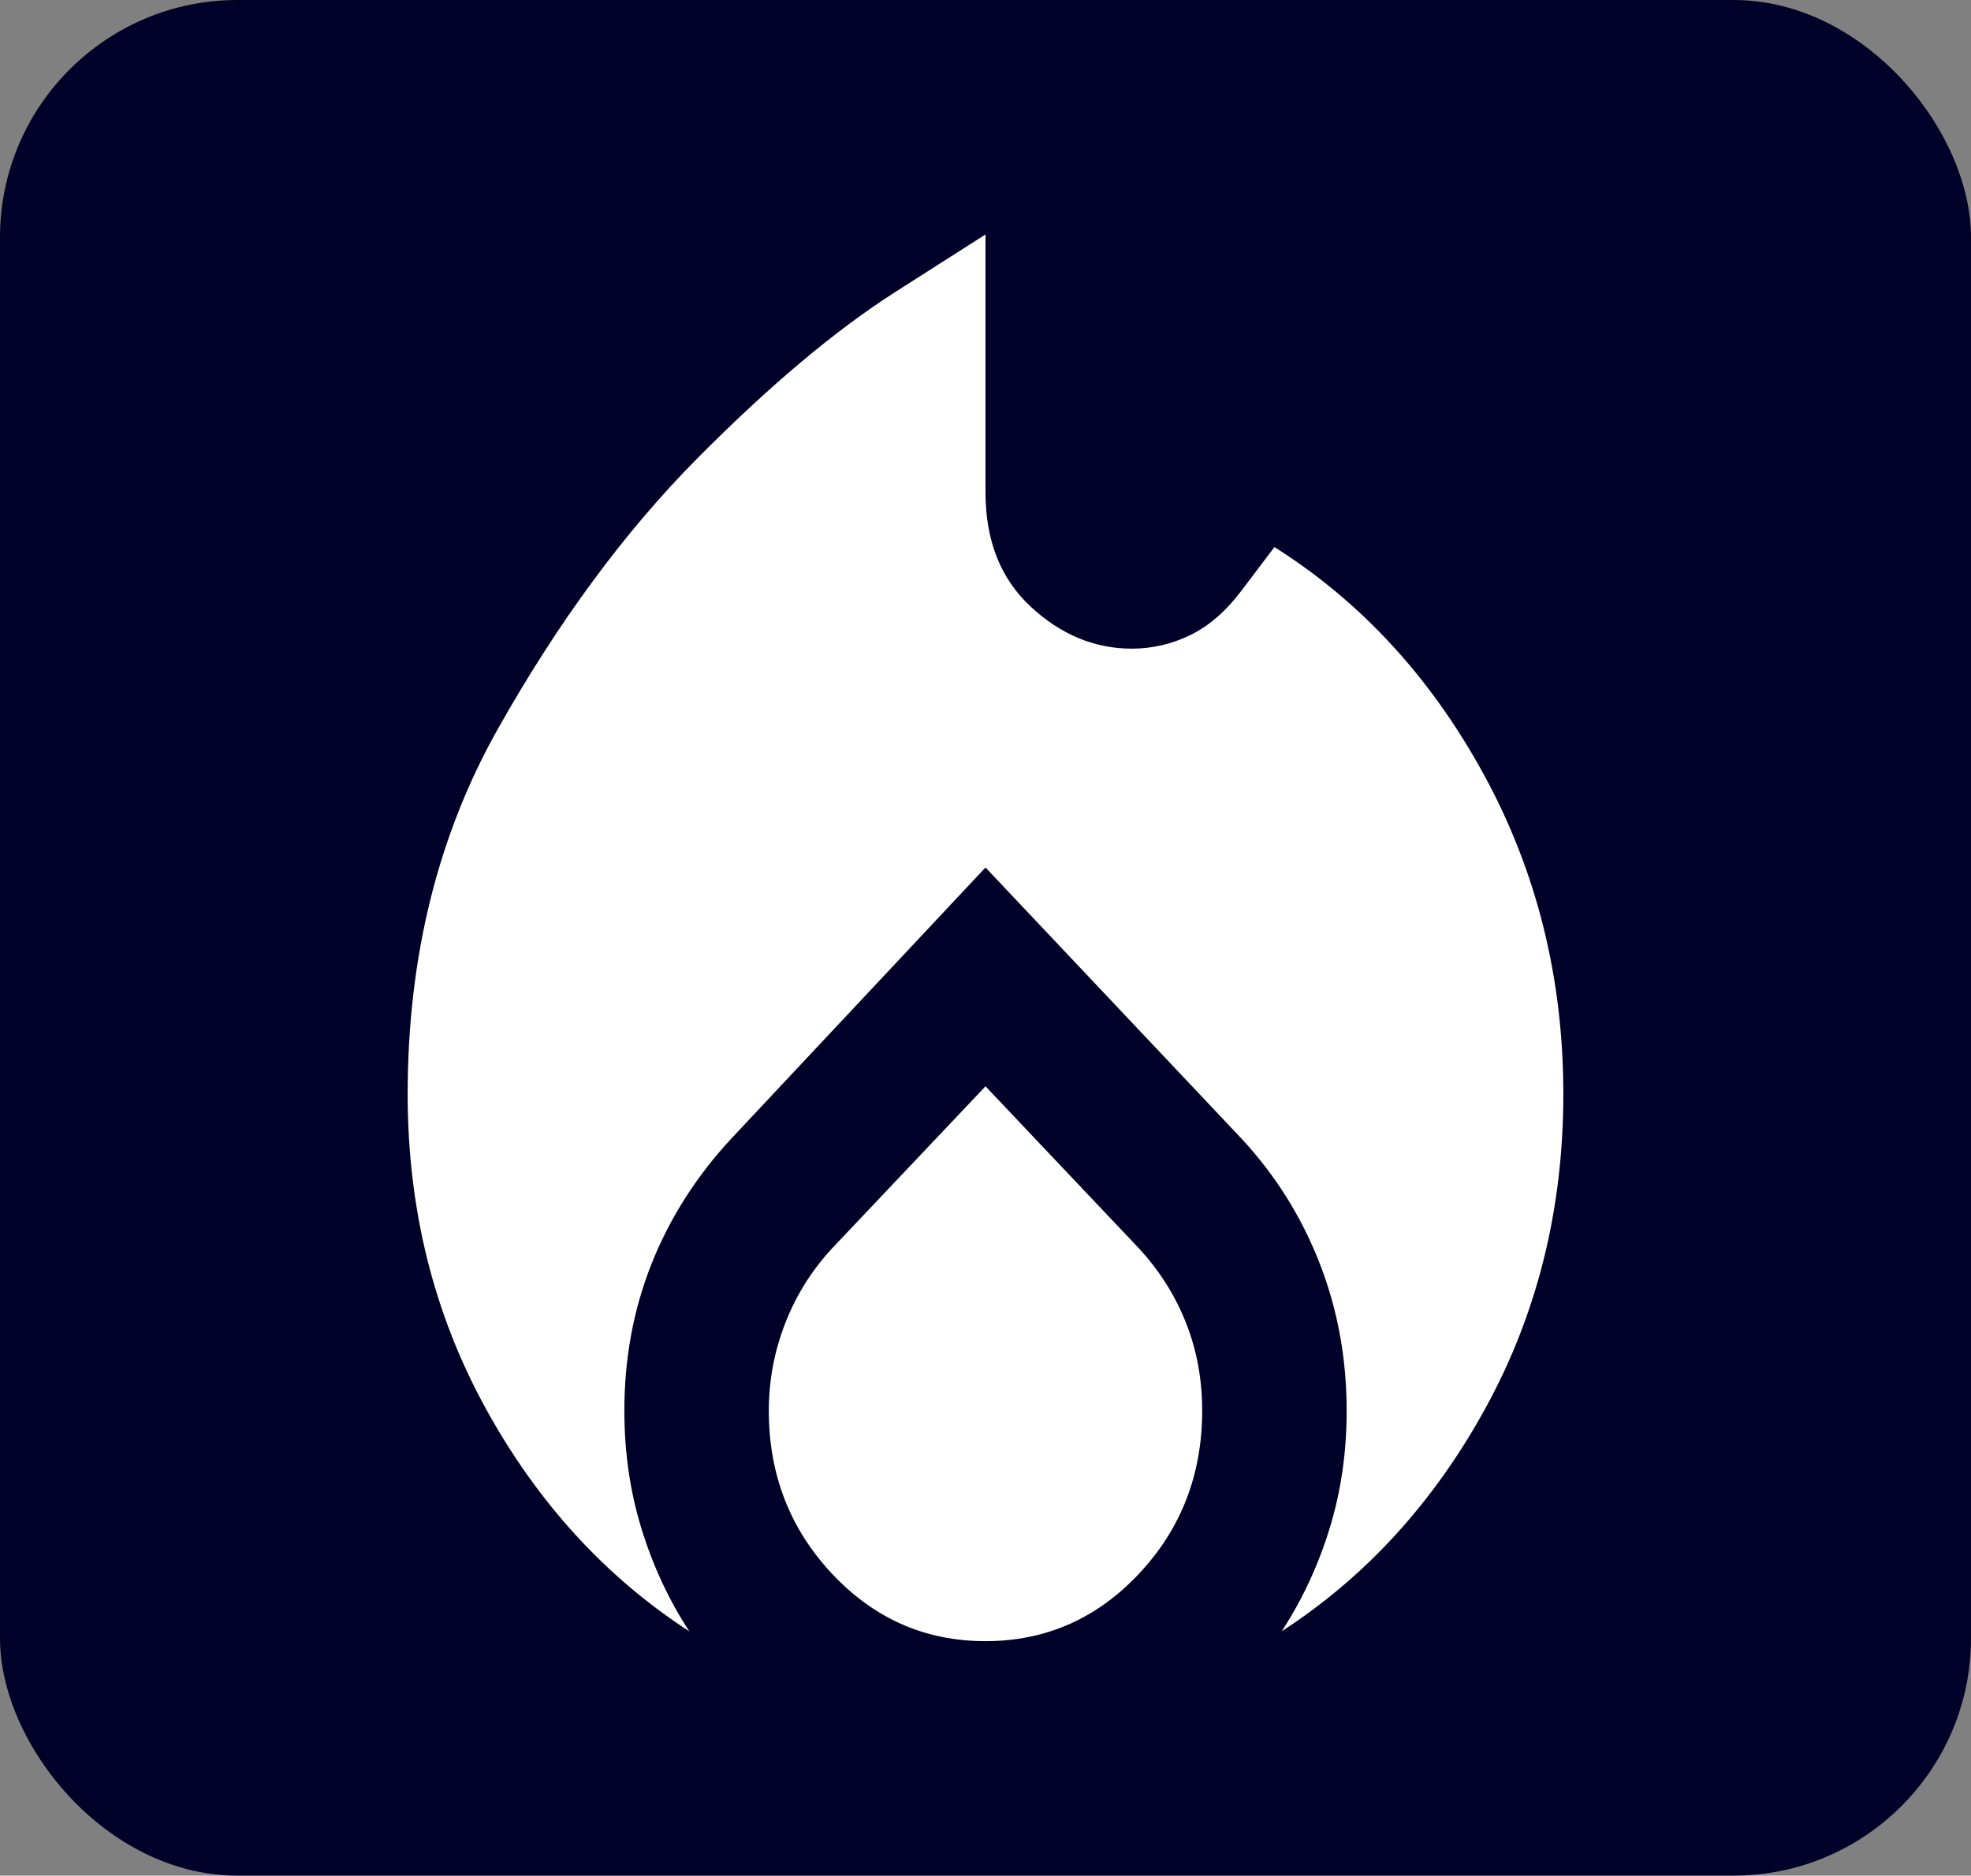 <svg width="83" height="79" viewBox="0 0 83 79" fill="none" xmlns="http://www.w3.org/2000/svg">
<rect x="0" y="0" width="83" height="79" fill="#808080" stroke="none"/>
<rect width="83" height="79" rx="10" fill="#000028"/>
<path d="M17.167 46.083C17.167 40.323 18.434 35.193 20.969 30.695C23.504 26.196 26.292 22.411 29.333 19.338C32.375 16.266 35.163 13.921 37.698 12.301L41.5 9.875V20.738C41.5 22.767 42.134 24.372 43.401 25.55C44.669 26.728 46.088 27.319 47.66 27.321C48.521 27.321 49.346 27.129 50.132 26.745C50.919 26.361 51.641 25.73 52.298 24.852L53.667 23.042C57.317 25.346 60.257 28.541 62.488 32.627C64.718 36.713 65.833 41.199 65.833 46.083C65.833 50.911 64.743 55.314 62.564 59.293C60.384 63.271 57.52 66.41 53.971 68.71C54.833 67.394 55.505 65.953 55.987 64.388C56.47 62.824 56.71 61.166 56.708 59.415C56.708 57.22 56.328 55.149 55.568 53.2C54.807 51.251 53.717 49.51 52.298 47.976L41.5 36.538L30.778 47.976C29.308 49.567 28.193 51.323 27.432 53.243C26.672 55.163 26.292 57.22 26.292 59.415C26.292 61.17 26.533 62.83 27.016 64.395C27.498 65.96 28.169 67.399 29.029 68.713C25.481 66.409 22.616 63.268 20.436 59.289C18.257 55.311 17.167 50.909 17.167 46.083ZM41.5 45.754L47.964 52.584C48.825 53.517 49.484 54.559 49.941 55.712C50.397 56.864 50.625 58.098 50.625 59.415C50.625 62.103 49.738 64.393 47.964 66.284C46.189 68.176 44.035 69.123 41.5 69.125C38.965 69.125 36.811 68.178 35.036 66.284C33.262 64.391 32.375 62.101 32.375 59.415C32.375 58.153 32.603 56.932 33.059 55.751C33.516 54.57 34.175 53.515 35.036 52.584L41.5 45.754Z" fill="white"/>
</svg>
